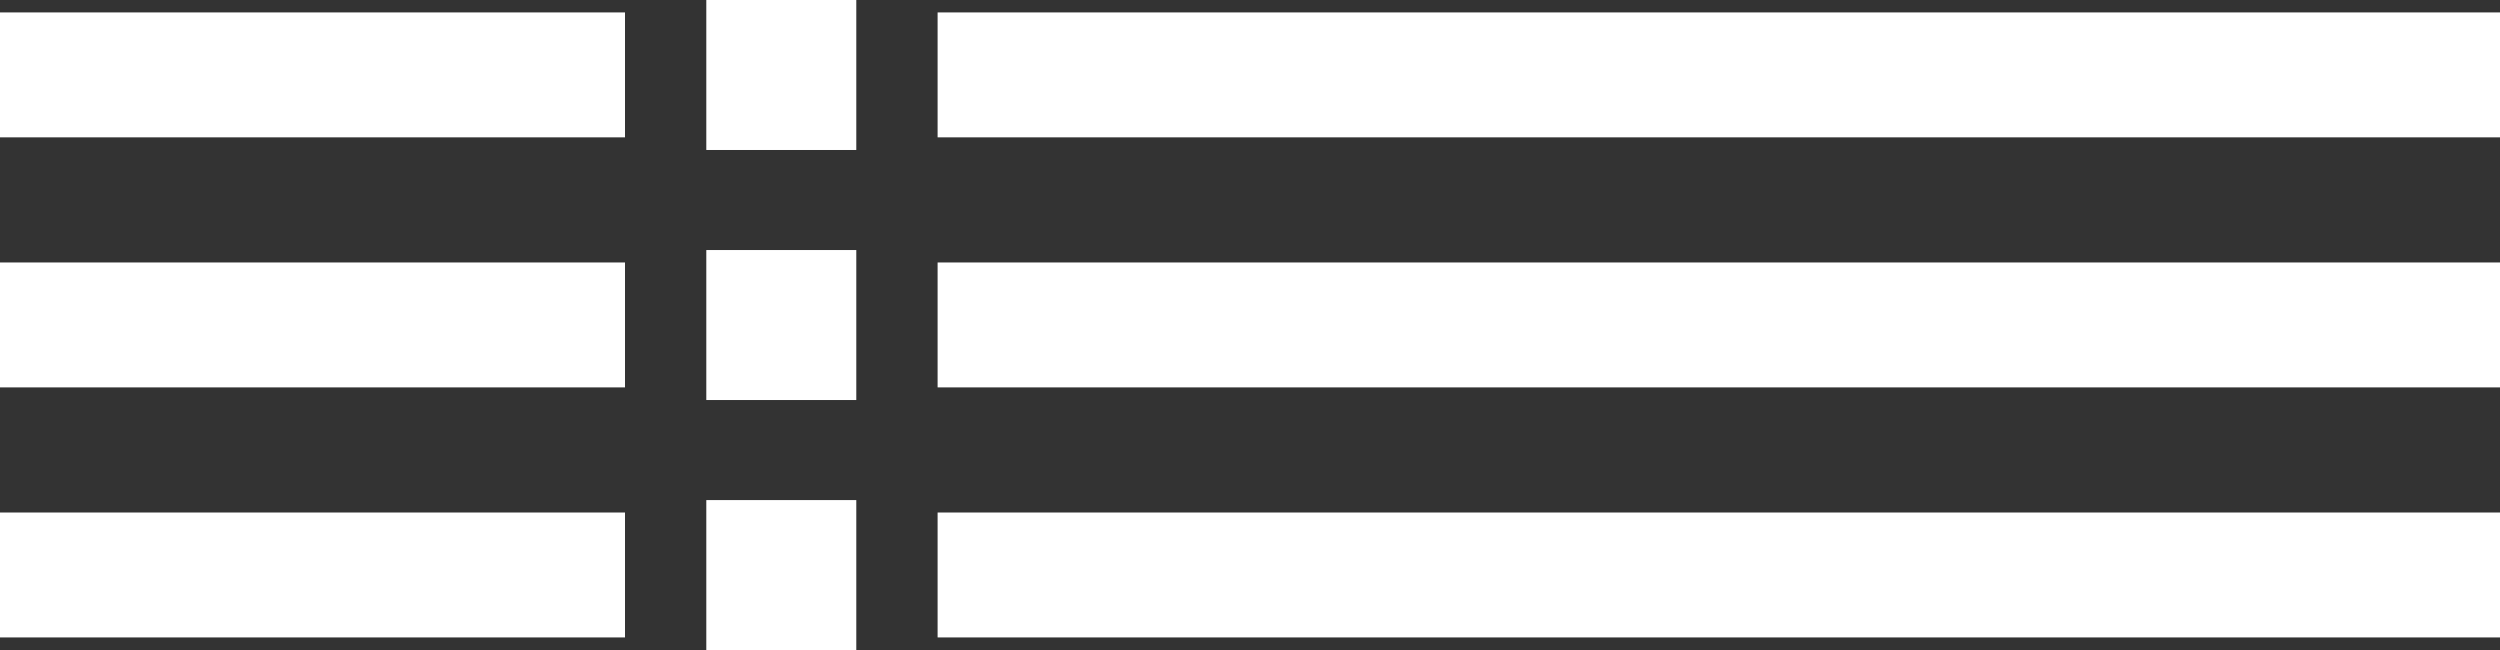 <svg xmlns="http://www.w3.org/2000/svg" viewBox="0 0 122.68 31.9"><rect x="0" y="0" width="122.68" height="31.9" fill="#333333" stroke="none"/><defs><style>.cls-1{fill:#fff;}</style></defs><g id="Layer_2" data-name="Layer 2"><g id="Layer_1-2" data-name="Layer 1"><rect class="cls-1" x="34.66" width="7.36" height="7.36"/><rect class="cls-1" x="46.01" y="0.61" width="76.68" height="6.13"/><rect class="cls-1" y="0.61" width="30.67" height="6.13"/><rect class="cls-1" x="34.66" y="12.27" width="7.36" height="7.36"/><rect class="cls-1" x="46.01" y="12.88" width="76.68" height="6.13"/><rect class="cls-1" y="12.88" width="30.67" height="6.13"/><rect class="cls-1" x="34.66" y="24.54" width="7.36" height="7.36"/><rect class="cls-1" x="46.01" y="25.15" width="76.68" height="6.13"/><rect class="cls-1" y="25.15" width="30.67" height="6.13"/></g></g></svg>